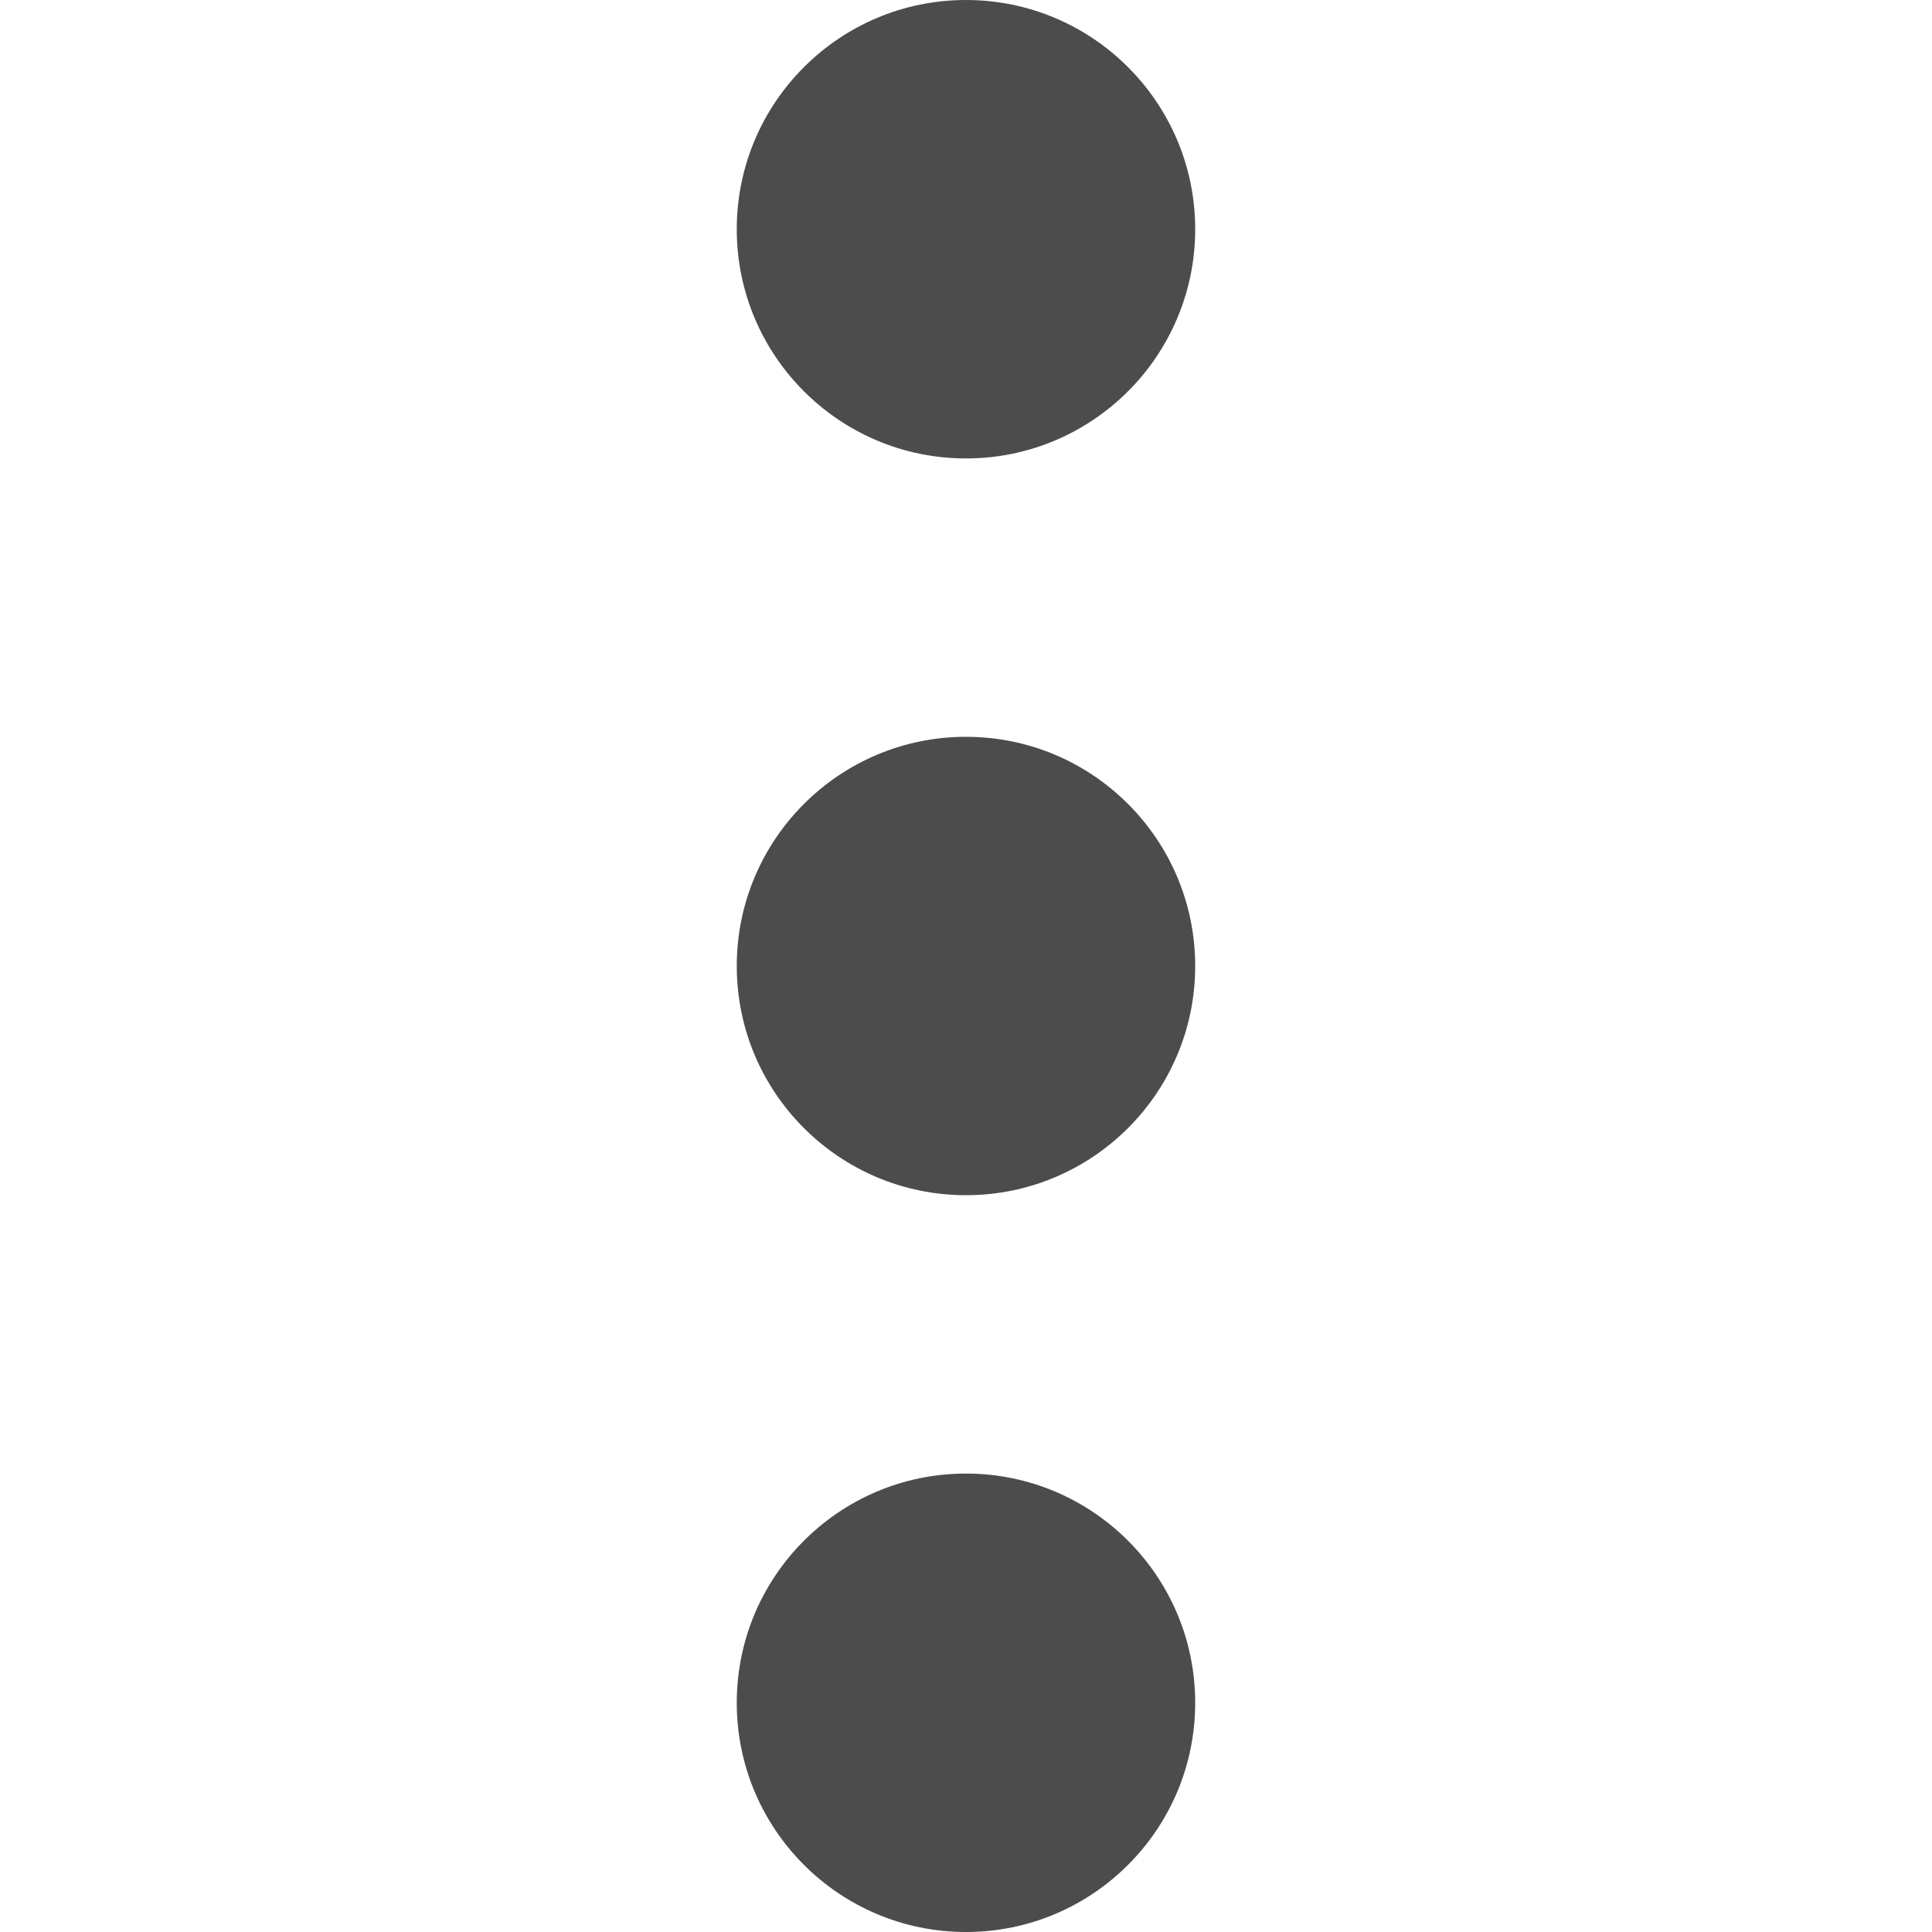 <?xml version="1.0" encoding="UTF-8" standalone="no"?>
<!-- Generator: Adobe Illustrator 15.0.0, SVG Export Plug-In . SVG Version: 6.00 Build 0)  -->

<svg
   xmlns:dc="http://purl.org/dc/elements/1.1/"
   xmlns:cc="http://creativecommons.org/ns#"
   xmlns:rdf="http://www.w3.org/1999/02/22-rdf-syntax-ns#"
   xmlns:svg="http://www.w3.org/2000/svg"
   xmlns="http://www.w3.org/2000/svg"
   xmlns:sodipodi="http://sodipodi.sourceforge.net/DTD/sodipodi-0.dtd"
   xmlns:inkscape="http://www.inkscape.org/namespaces/inkscape"
   version="1.1"
   id="Calque_1"
   x="0px"
   y="0px"
   width="45.667"
   height="45.667"
   viewBox="0 0 45.667 45.667"
   enable-background="new 0 0 150 150"
   xml:space="preserve"
   inkscape:version="0.91 r13725"
   sodipodi:docname="settings.svg"><defs
     id="defs11" /><sodipodi:namedview
     pagecolor="#ffffff"
     bordercolor="#666666"
     borderopacity="1"
     objecttolerance="10"
     gridtolerance="10"
     guidetolerance="10"
     inkscape:pageopacity="0"
     inkscape:pageshadow="2"
     inkscape:window-width="3840"
     inkscape:window-height="2031"
     id="namedview9"
     showgrid="false"
     fit-margin-top="0"
     fit-margin-left="0"
     fit-margin-right="0"
     fit-margin-bottom="0"
     inkscape:zoom="1.5733333"
     inkscape:cx="-118.36949"
     inkscape:cy="5.096"
     inkscape:window-x="0"
     inkscape:window-y="55"
     inkscape:window-maximized="1"
     inkscape:current-layer="Calque_1" /><g
     id="g3"
     transform="matrix(0,1,-1,0,97.511,-51.95)"><g
       id="g5"><path
         d="m 92.199,69.26 c -2.991,0 -5.418,2.427 -5.418,5.418 0,2.991 2.427,5.418 5.418,5.418 2.992,0 5.418,-2.427 5.418,-5.418 0,-2.991 -2.426,-5.418 -5.418,-5.418 z m -17.415,0 c -2.991,0 -5.418,2.427 -5.418,5.418 0,2.991 2.427,5.418 5.418,5.418 2.992,0 5.417,-2.427 5.417,-5.418 0,-2.991 -2.426,-5.418 -5.417,-5.418 z m -17.416,0 c -2.991,0 -5.418,2.427 -5.418,5.418 0,2.991 2.427,5.418 5.418,5.418 2.991,0 5.418,-2.427 5.418,-5.418 0,-2.991 -2.427,-5.418 -5.418,-5.418 z"
         id="path7"
         inkscape:connector-curvature="0"
         style="clip-rule:evenodd;fill:#4c4c4c;fill-rule:evenodd" /></g></g></svg>